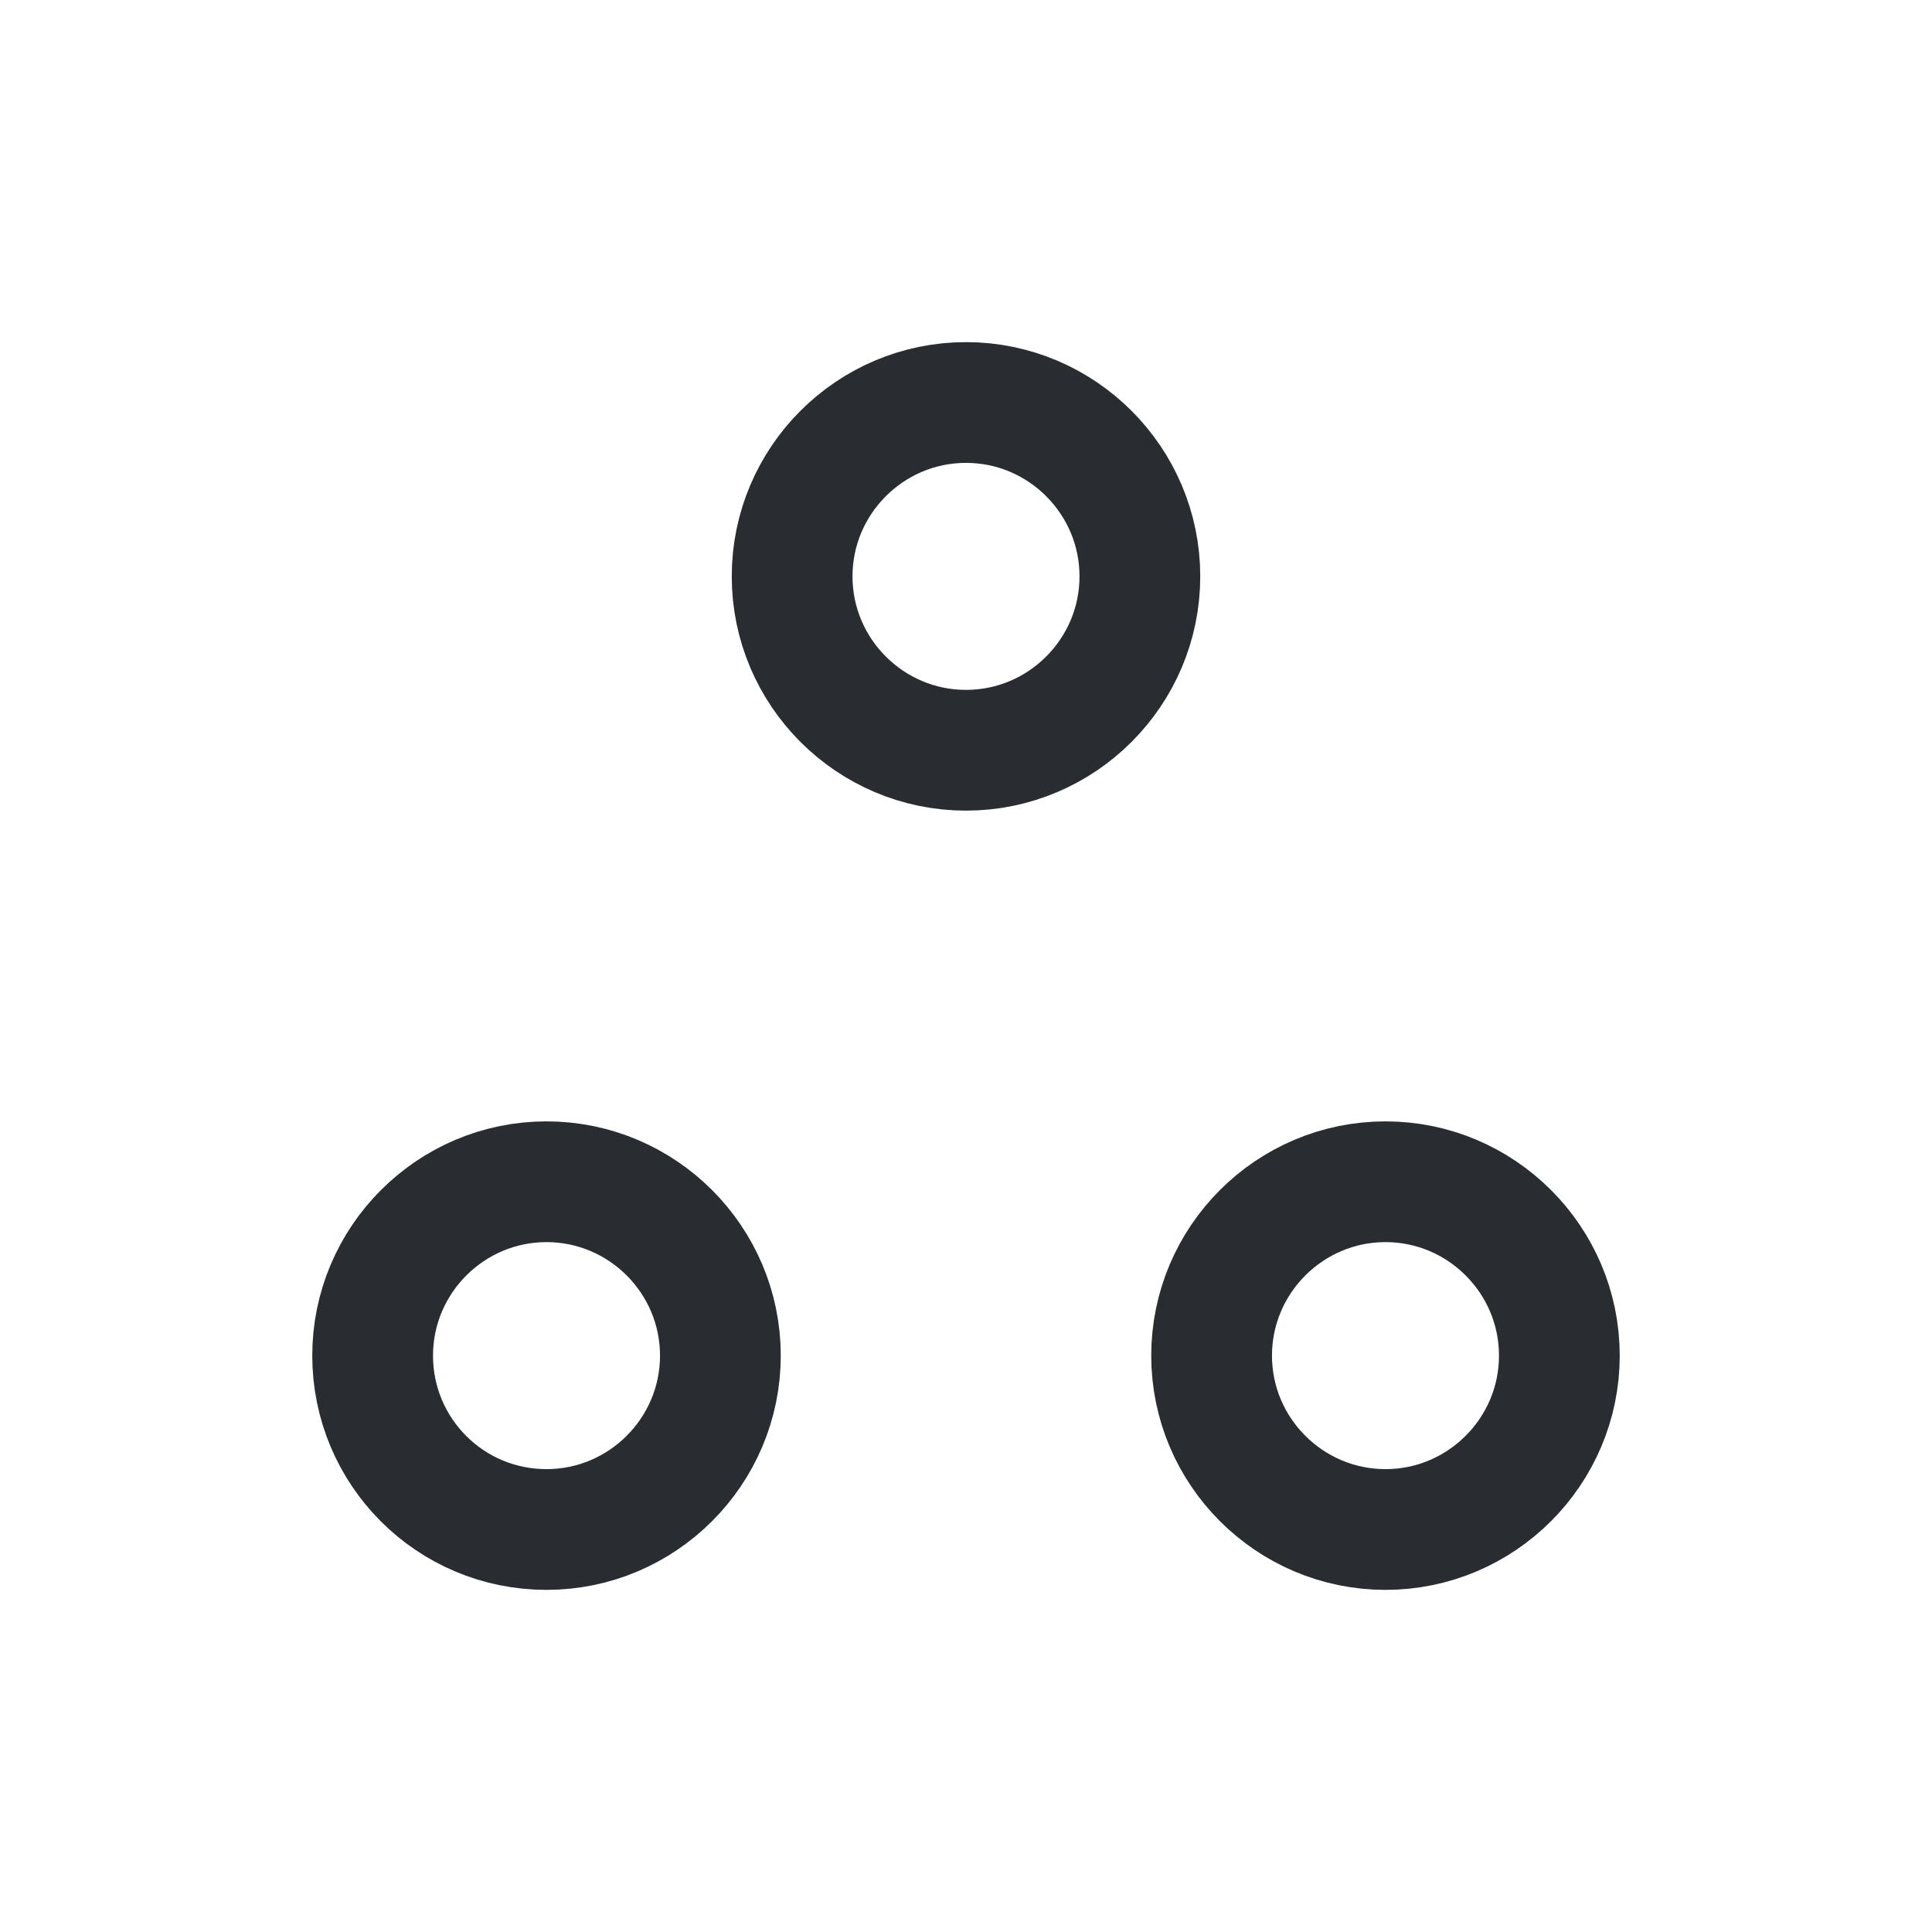 <svg width="24" height="24" viewBox="0 0 24 24" fill="none" xmlns="http://www.w3.org/2000/svg">
<path d="M12 9.32C13.19 9.32 14.16 8.35 14.16 7.16C14.16 5.97 13.19 5 12 5C10.81 5 9.84 5.97 9.84 7.16C9.84 8.35 10.81 9.32 12 9.32Z" stroke="#292D32" stroke-width="1.5" stroke-linecap="round" stroke-linejoin="round"/>
<path d="M6.789 19C7.979 19 8.949 18.03 8.949 16.84C8.949 15.65 7.979 14.68 6.789 14.68C5.599 14.68 4.629 15.65 4.629 16.84C4.629 18.03 5.589 19 6.789 19Z" stroke="#292D32" stroke-width="1.5" stroke-linecap="round" stroke-linejoin="round"/>
<path d="M17.211 19C18.401 19 19.371 18.03 19.371 16.84C19.371 15.65 18.401 14.68 17.211 14.68C16.021 14.68 15.051 15.65 15.051 16.84C15.051 18.03 16.021 19 17.211 19Z" stroke="#292D32" stroke-width="1.5" stroke-linecap="round" stroke-linejoin="round"/>
</svg>

